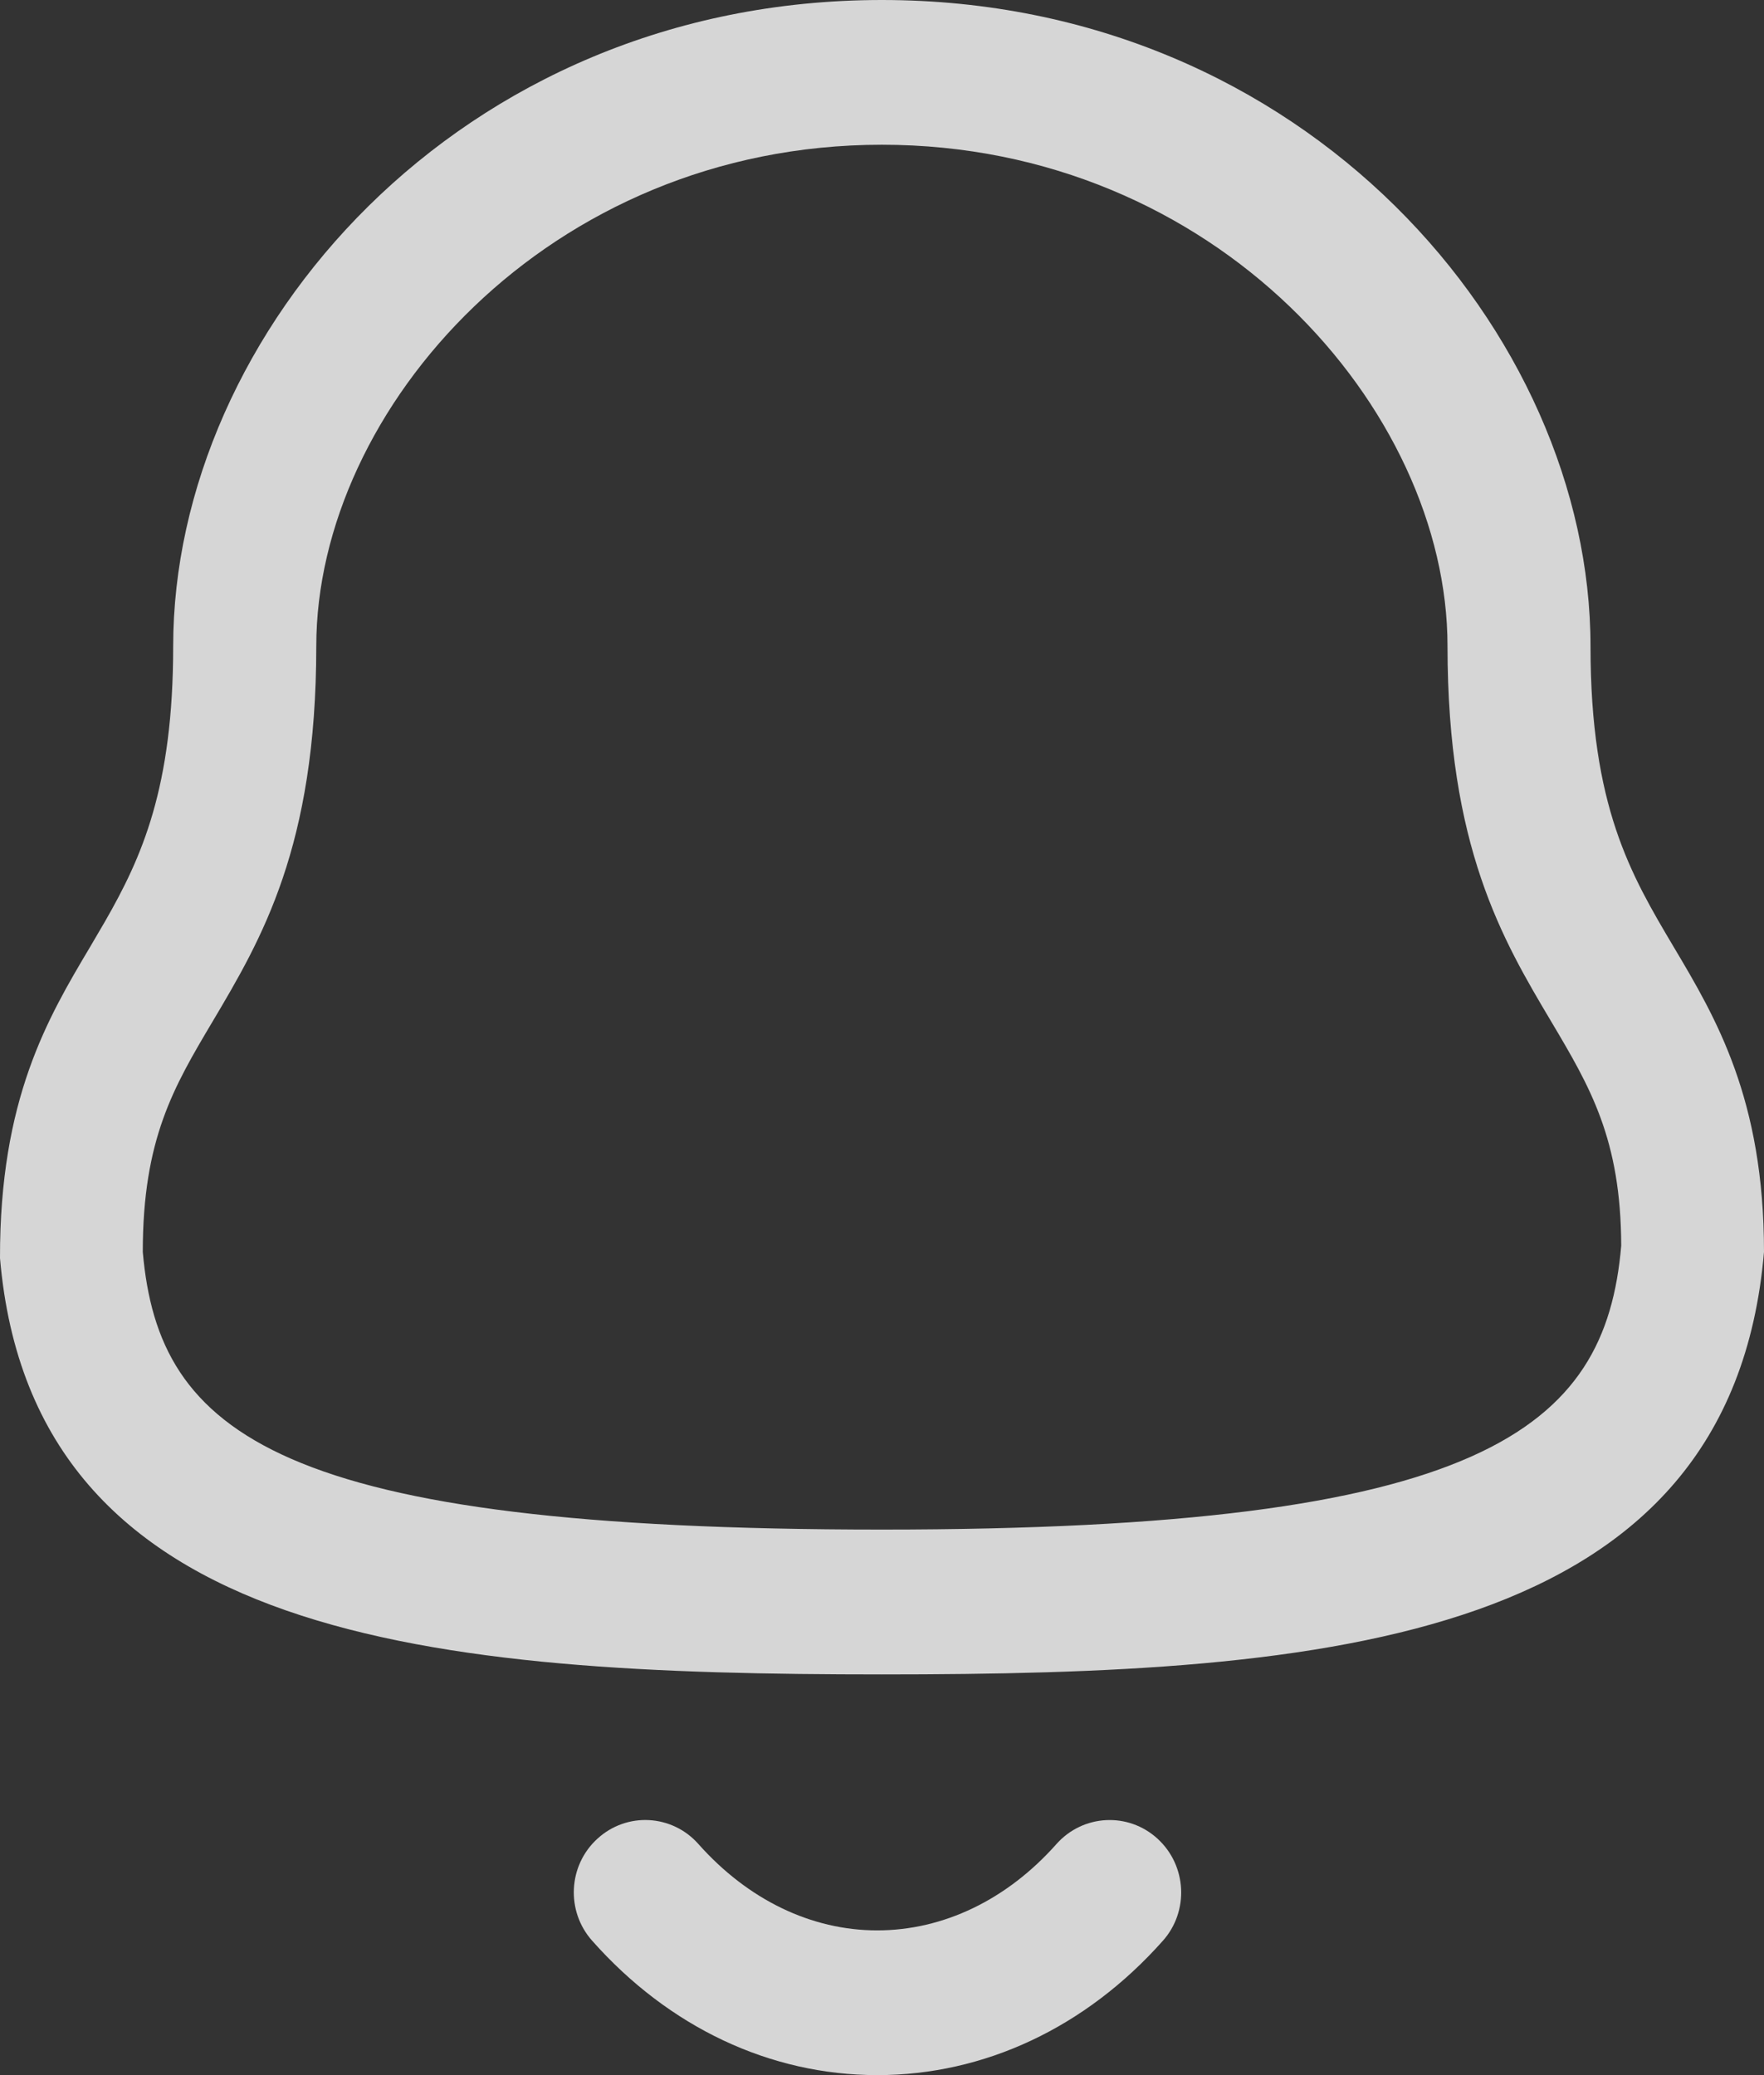 <svg width="17" height="20" viewBox="0 0 17 20" fill="none" xmlns="http://www.w3.org/2000/svg">
<rect x="0" y="0" width="17" height="20" fill="#333333" stroke="none"/>
<path fill-rule="evenodd" clip-rule="evenodd" d="M6.731 17.773C7.208 18.31 7.819 18.605 8.453 18.605H8.454C9.091 18.605 9.705 18.31 10.182 17.772C10.437 17.486 10.873 17.463 11.155 17.721C11.438 17.979 11.461 18.421 11.206 18.706C10.464 19.541 9.487 20 8.454 20H8.452C7.422 19.999 6.447 19.54 5.707 18.705C5.452 18.419 5.475 17.978 5.758 17.721C6.041 17.462 6.477 17.486 6.731 17.773ZM8.499 0C12.584 0 15.328 3.22 15.328 6.228C15.328 7.775 15.717 8.431 16.13 9.127C16.538 9.813 17 10.593 17 12.066C16.679 15.831 12.796 16.138 8.499 16.138C4.201 16.138 0.317 15.831 1.21651e-05 12.126C-0.003 10.593 0.46 9.813 0.868 9.127L1.012 8.881C1.366 8.264 1.669 7.593 1.669 6.228C1.669 3.22 4.413 0 8.499 0ZM8.499 1.395C5.287 1.395 3.048 3.942 3.048 6.228C3.048 8.162 2.517 9.056 2.049 9.845C1.673 10.478 1.376 10.979 1.376 12.066C1.529 13.82 2.674 14.742 8.499 14.742C14.291 14.742 15.472 13.78 15.624 12.006C15.621 10.979 15.325 10.478 14.949 9.845C14.48 9.056 13.95 8.162 13.95 6.228C13.95 3.942 11.711 1.395 8.499 1.395Z" fill="white" fill-opacity="0.8"/>
</svg>
